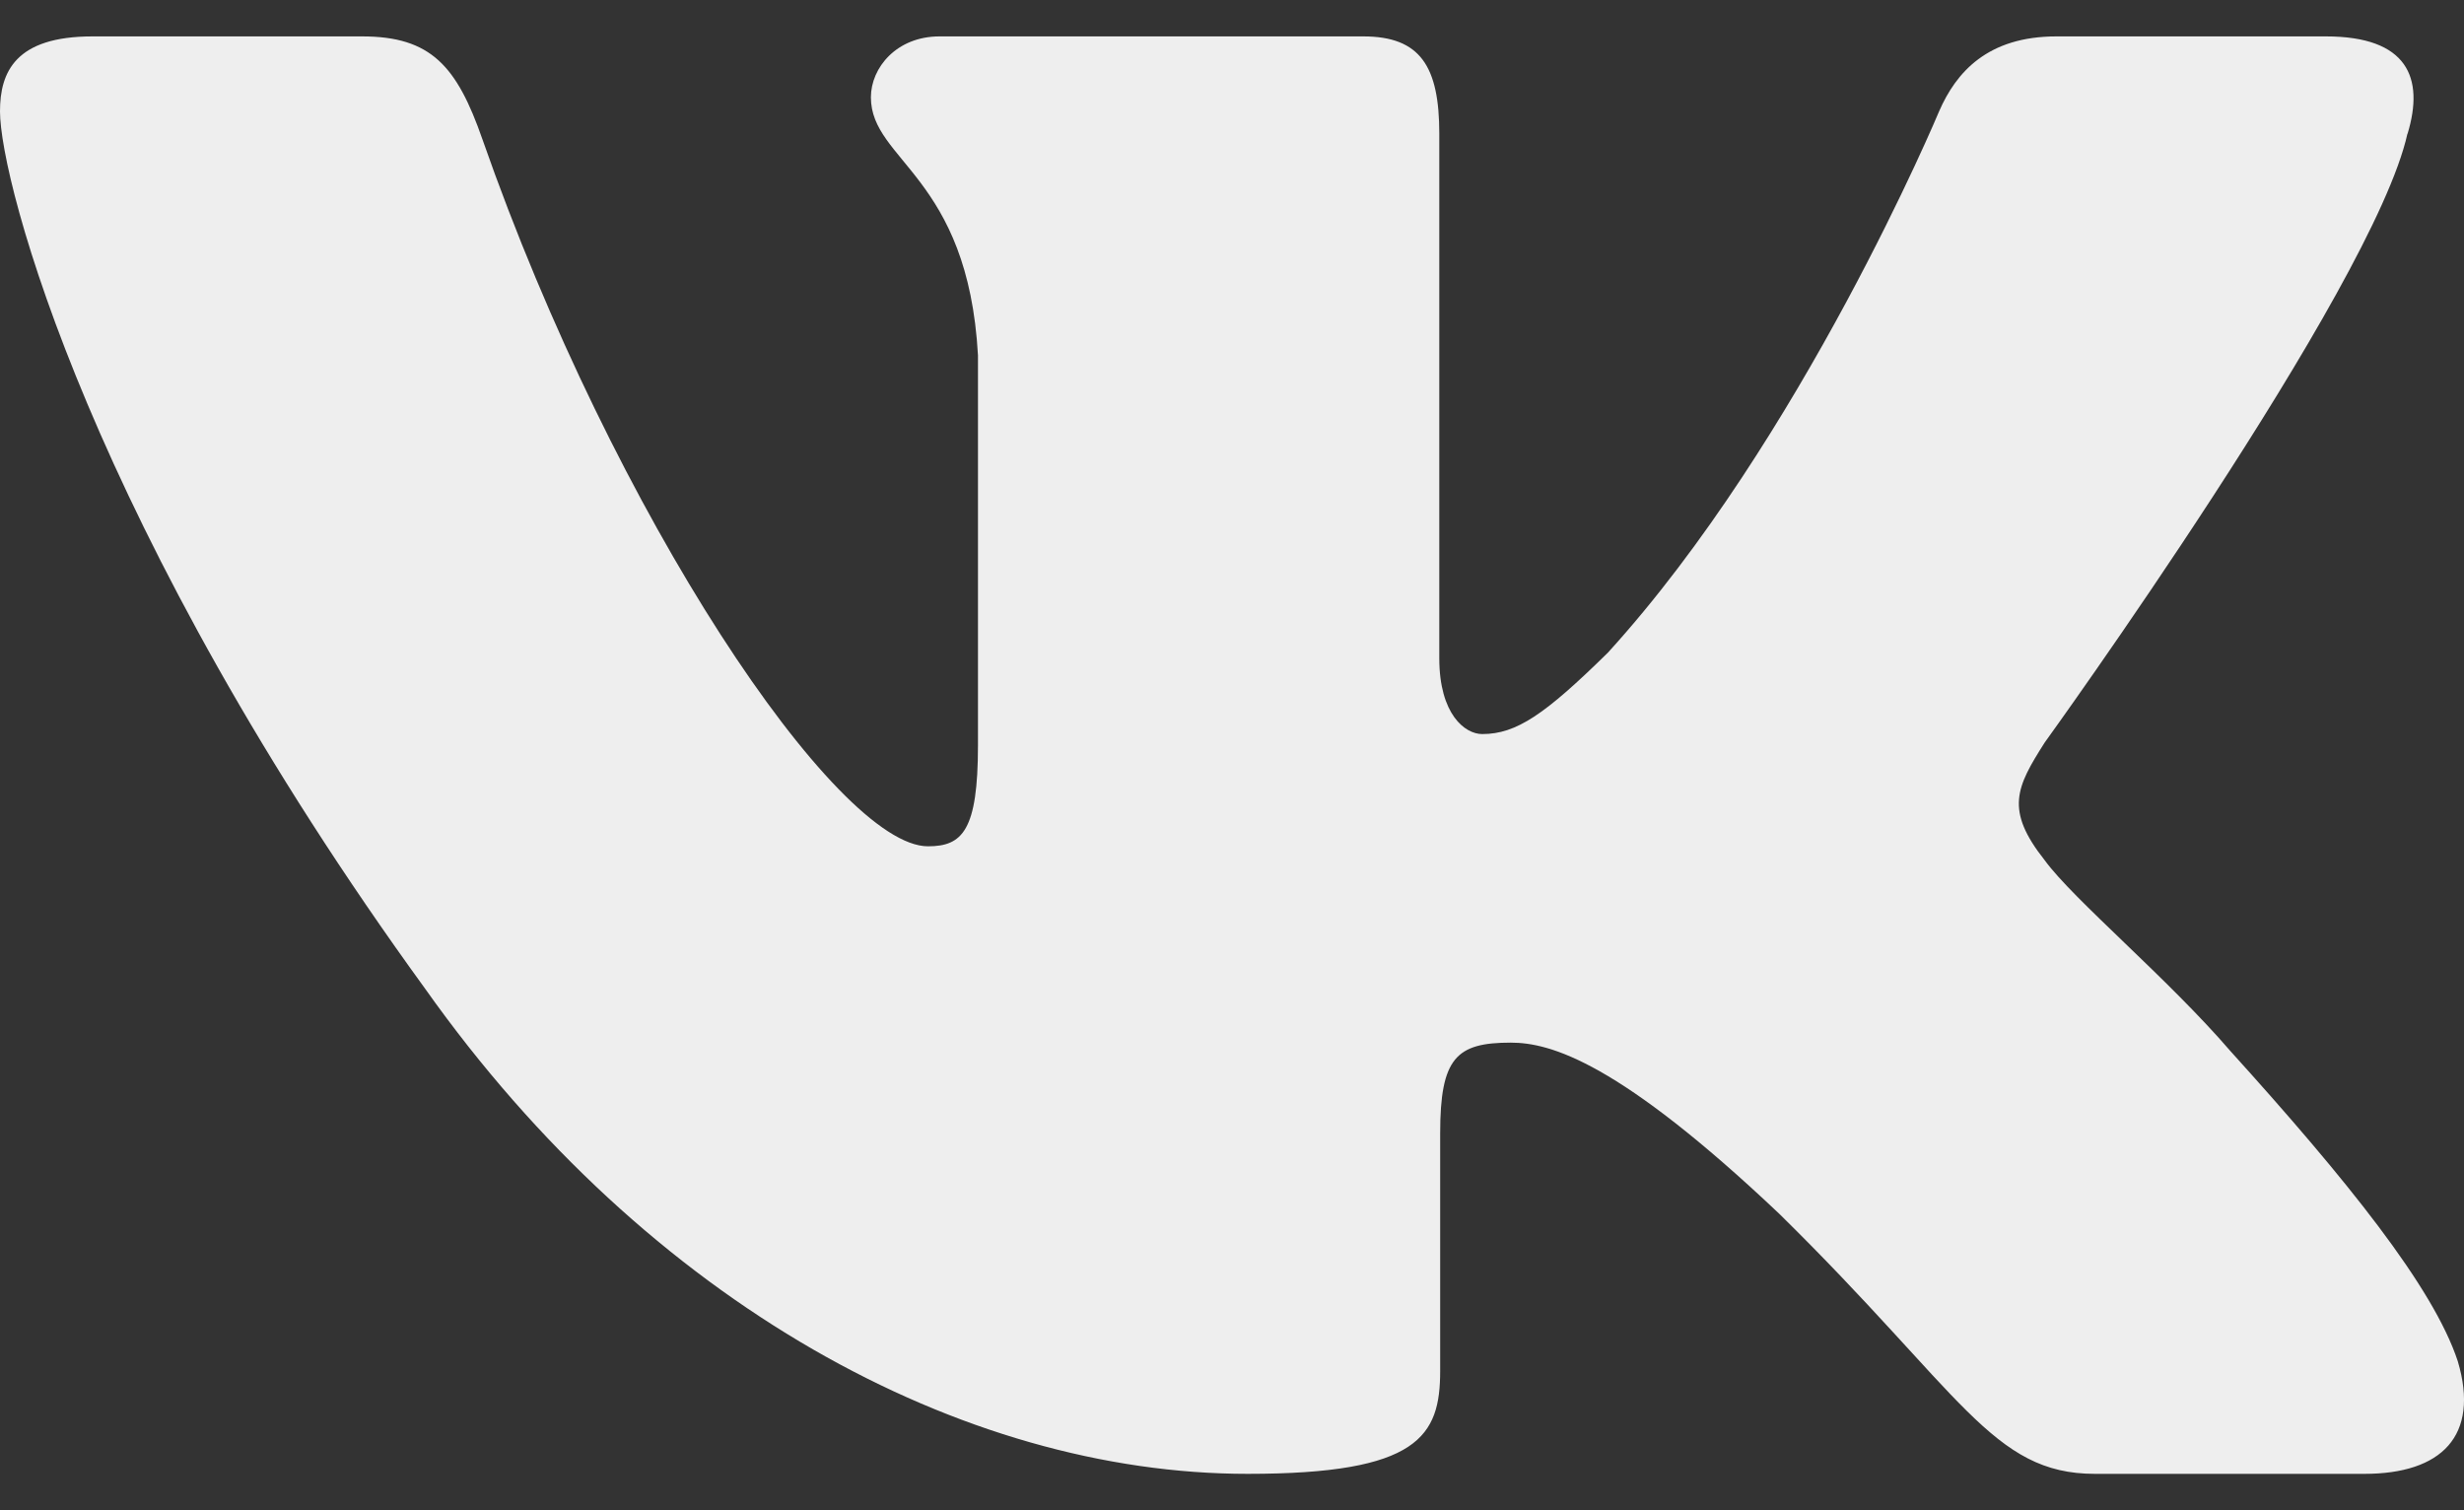 <svg width="31" height="19" viewBox="0 0 31 19" fill="none" xmlns="http://www.w3.org/2000/svg">
<rect x="0" y="0" width="31" height="19" fill="#333333" stroke="none"/>
<path fill-rule="evenodd" clip-rule="evenodd" d="M30.29 1.683C30.504 0.978 30.29 0.458 29.263 0.458H25.872C25.009 0.458 24.611 0.906 24.396 1.401C24.396 1.401 22.671 5.529 20.229 8.211C19.438 8.988 19.079 9.235 18.648 9.235C18.432 9.235 18.108 8.988 18.108 8.282V1.683C18.108 0.835 17.87 0.458 17.152 0.458H11.82C11.281 0.458 10.957 0.851 10.957 1.224C10.957 2.026 12.179 2.212 12.304 4.47V9.376C12.304 10.452 12.107 10.647 11.675 10.647C10.526 10.647 7.729 6.499 6.07 1.754C5.748 0.83 5.422 0.458 4.556 0.458H1.163C0.194 0.458 0 0.906 0 1.401C0 2.282 1.15 6.658 5.354 12.446C8.157 16.399 12.103 18.542 15.698 18.542C17.853 18.542 18.119 18.066 18.119 17.246V14.258C18.119 13.306 18.324 13.117 19.007 13.117C19.511 13.117 20.372 13.365 22.385 15.27C24.684 17.529 25.062 18.542 26.357 18.542H29.747C30.716 18.542 31.201 18.066 30.922 17.126C30.615 16.191 29.517 14.833 28.061 13.223C27.271 12.305 26.085 11.317 25.725 10.823C25.222 10.188 25.366 9.905 25.725 9.341C25.725 9.341 29.858 3.624 30.288 1.683H30.29Z" fill="#EEEEEE"/>
</svg>

